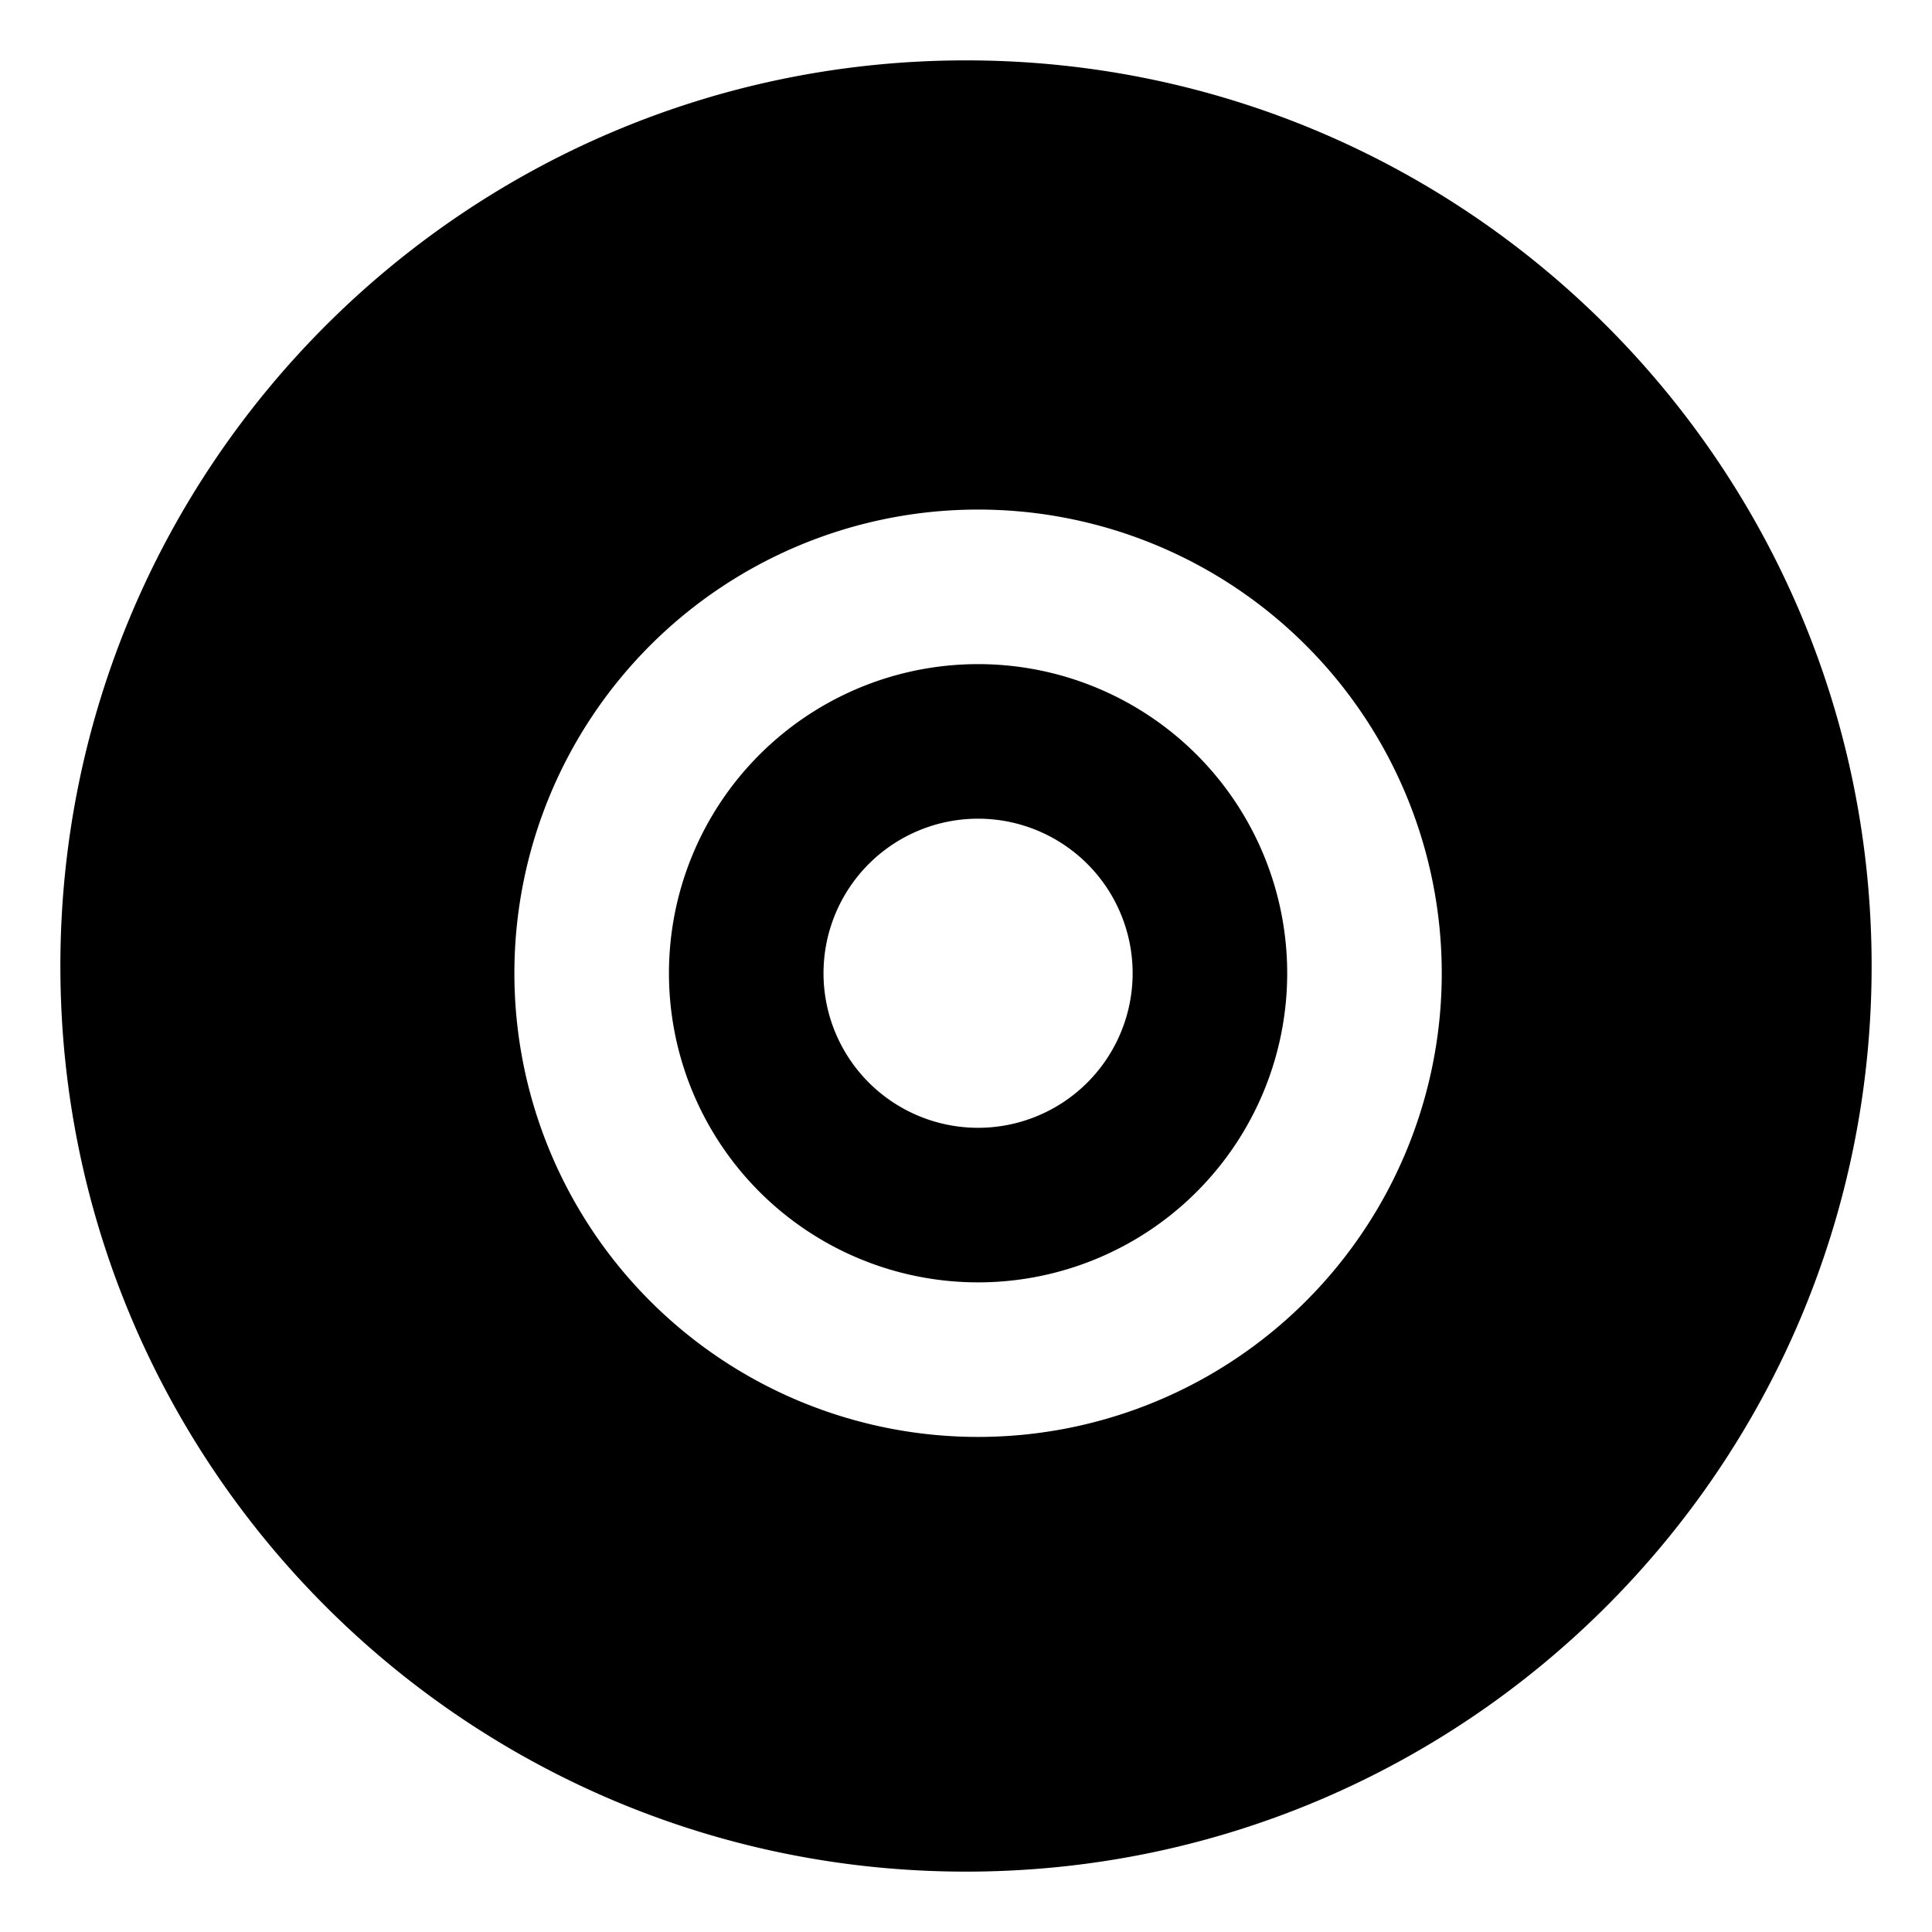 <svg xmlns="http://www.w3.org/2000/svg" width="1em" height="1em" viewBox="0 0 32 32"><g fill="currentColor"><path d="M21.32 16.12a5.12 5.12 0 1 1-10.24 0a5.12 5.12 0 0 1 10.24 0m-2.56 0a2.56 2.56 0 1 0-5.12 0a2.56 2.56 0 0 0 5.12 0"/><path d="M16 1C7.716 1 1 7.716 1 16s6.716 15 15 15s15-6.716 15-15S24.284 1 16 1m7.88 15.12a7.68 7.68 0 1 1-15.36 0a7.68 7.68 0 0 1 15.36 0"/></g></svg>